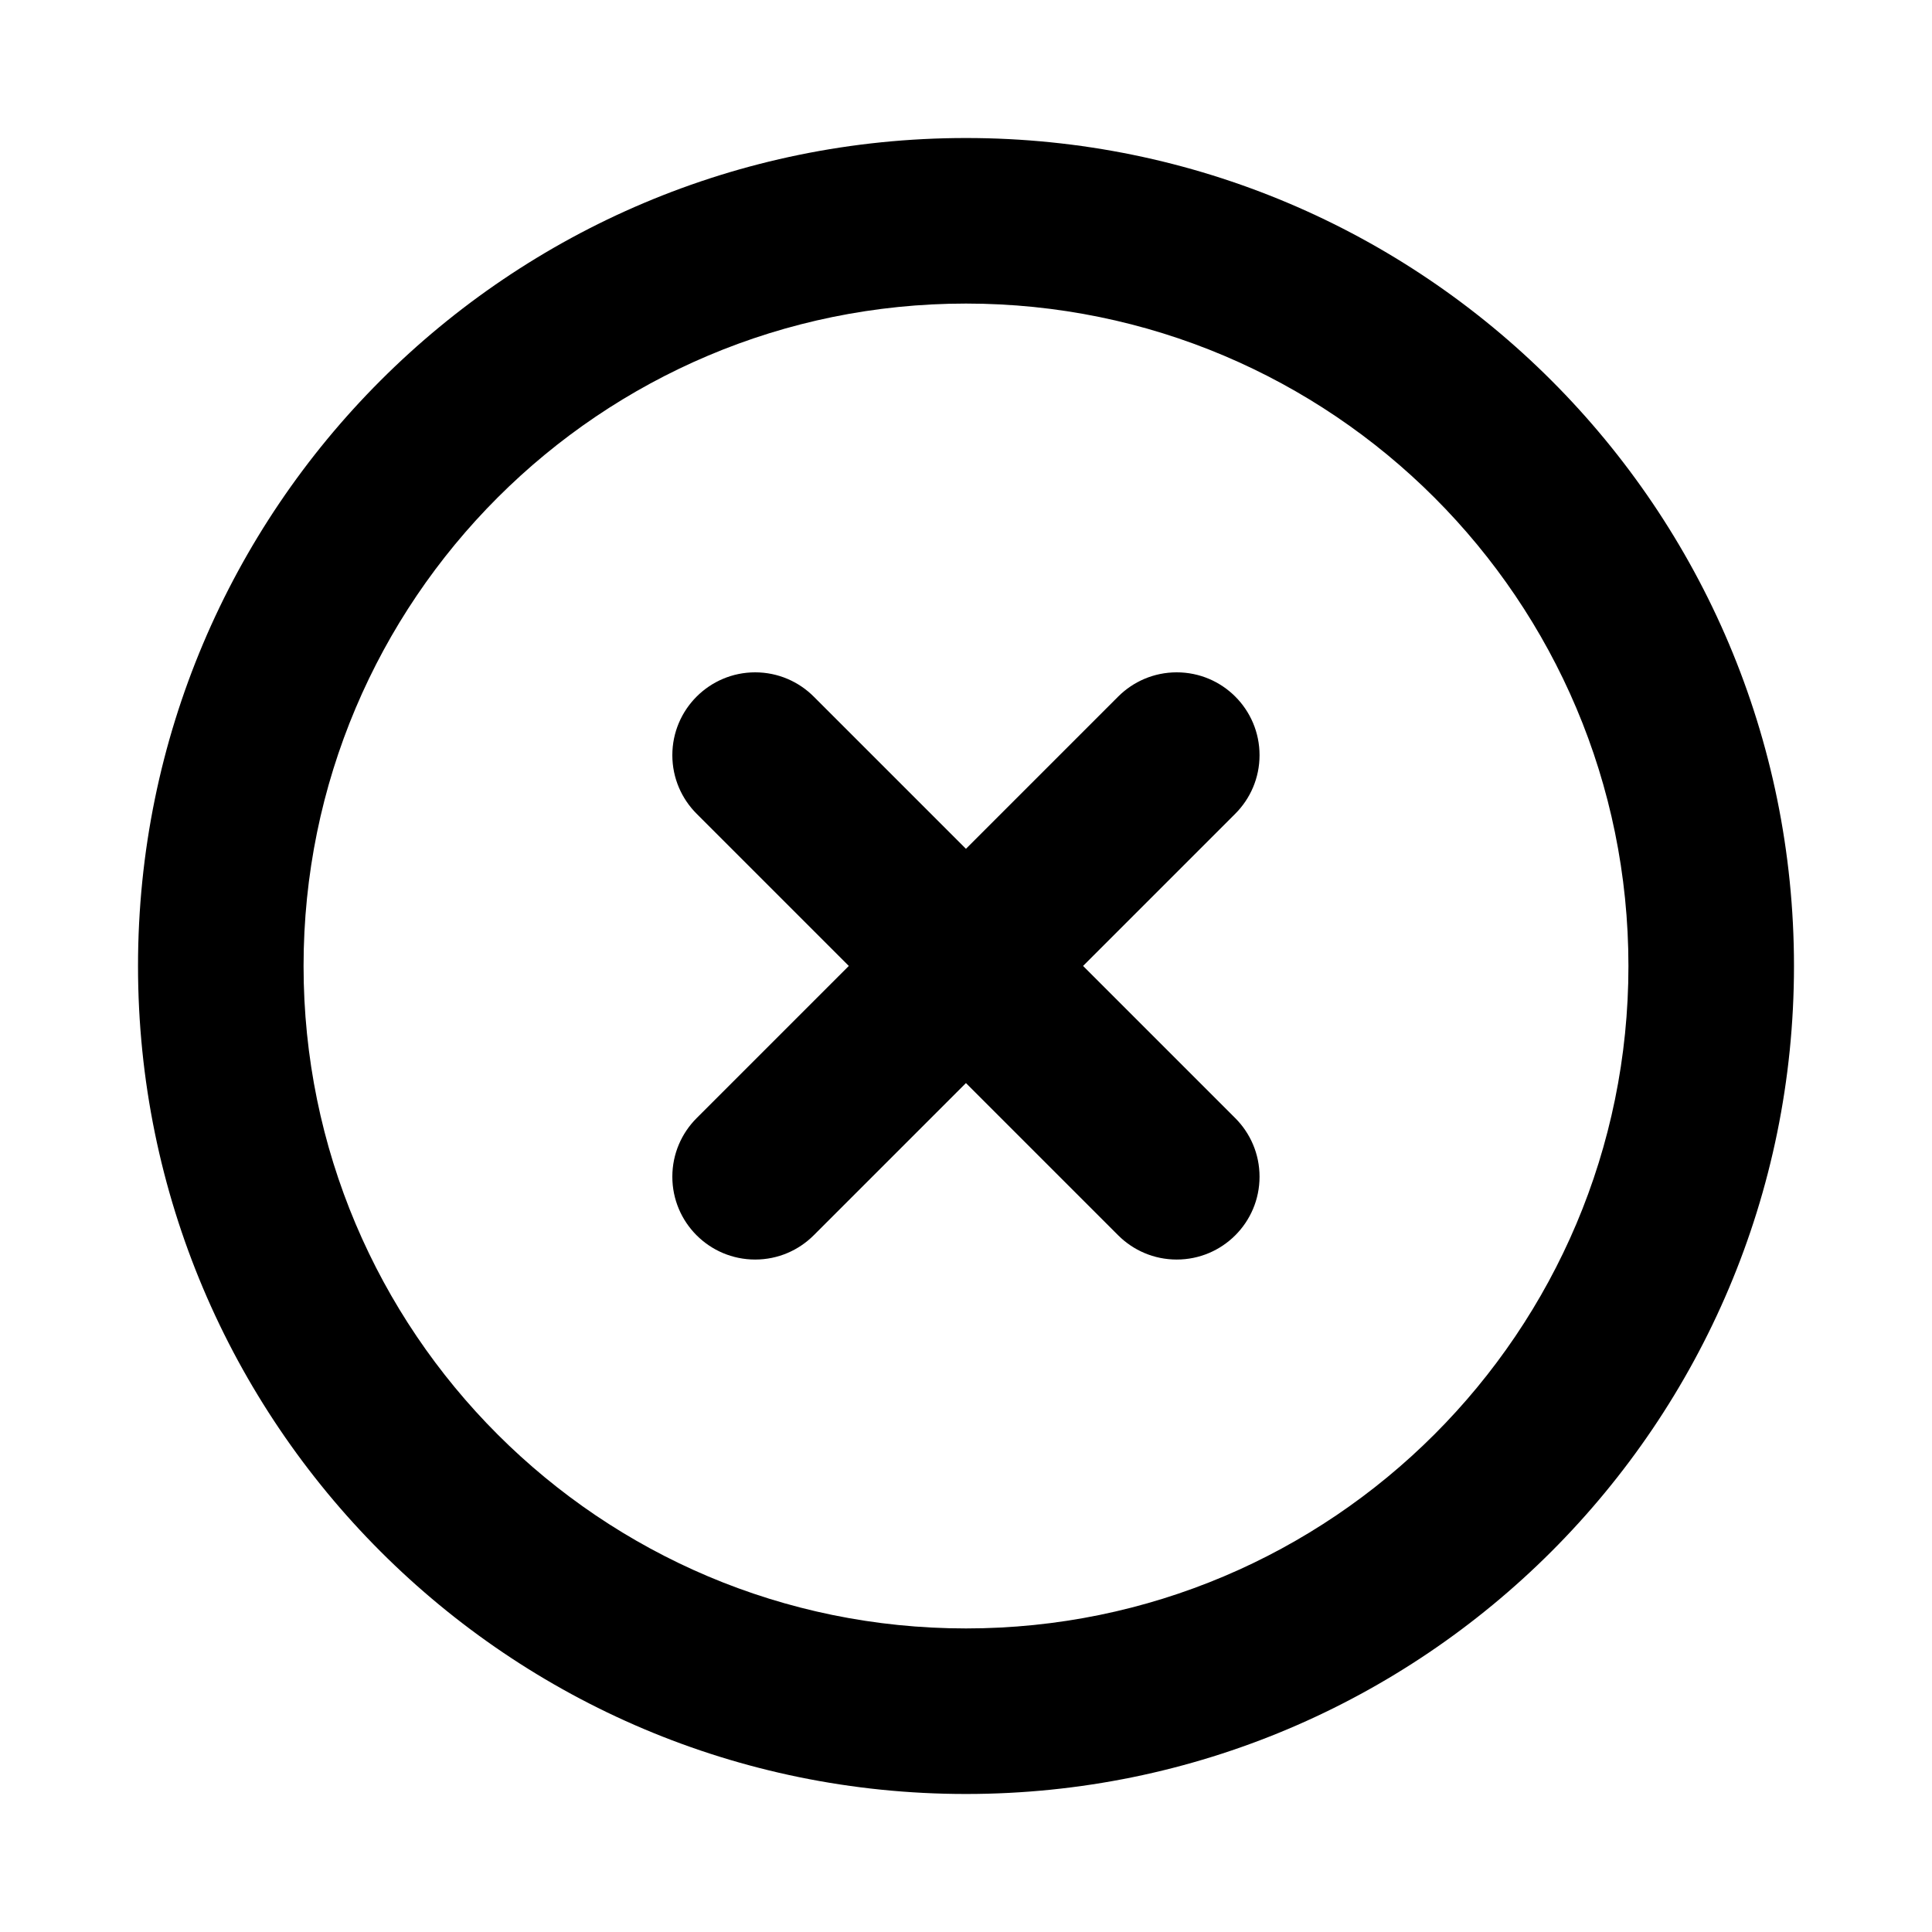 <!-- Generated by IcoMoon.io -->
<svg version="1.1" xmlns="http://www.w3.org/2000/svg" width="32" height="32" viewBox="0 0 32 32">
<path d="M2.286 16c0-7.574 6.14-13.714 13.714-13.714s13.714 6.14 13.714 13.714v0c0 7.574-6.14 13.714-13.714 13.714s-13.714-6.14-13.714-13.714v0zM16 5.028c-6.059 0-10.972 4.912-10.972 10.972s4.912 10.972 10.972 10.972v0c6.059 0 10.972-4.912 10.972-10.972s-4.912-10.972-10.972-10.972v0zM11.538 11.538c0.248-0.248 0.591-0.402 0.97-0.402s0.722 0.154 0.97 0.402l2.521 2.521 2.521-2.521c0.248-0.248 0.591-0.402 0.97-0.402 0.758 0 1.372 0.614 1.372 1.372 0 0.379-0.154 0.722-0.402 0.97l-2.521 2.521 2.521 2.521c0.248 0.248 0.402 0.591 0.402 0.97 0 0.758-0.614 1.372-1.372 1.372-0.379 0-0.722-0.154-0.97-0.402l-2.521-2.521-2.521 2.521c-0.248 0.248-0.591 0.402-0.97 0.402-0.758 0-1.372-0.614-1.372-1.372 0-0.379 0.154-0.722 0.402-0.97l2.521-2.521-2.521-2.521c-0.248-0.248-0.402-0.591-0.402-0.97s0.154-0.722 0.402-0.97v0z"></path>
</svg>
